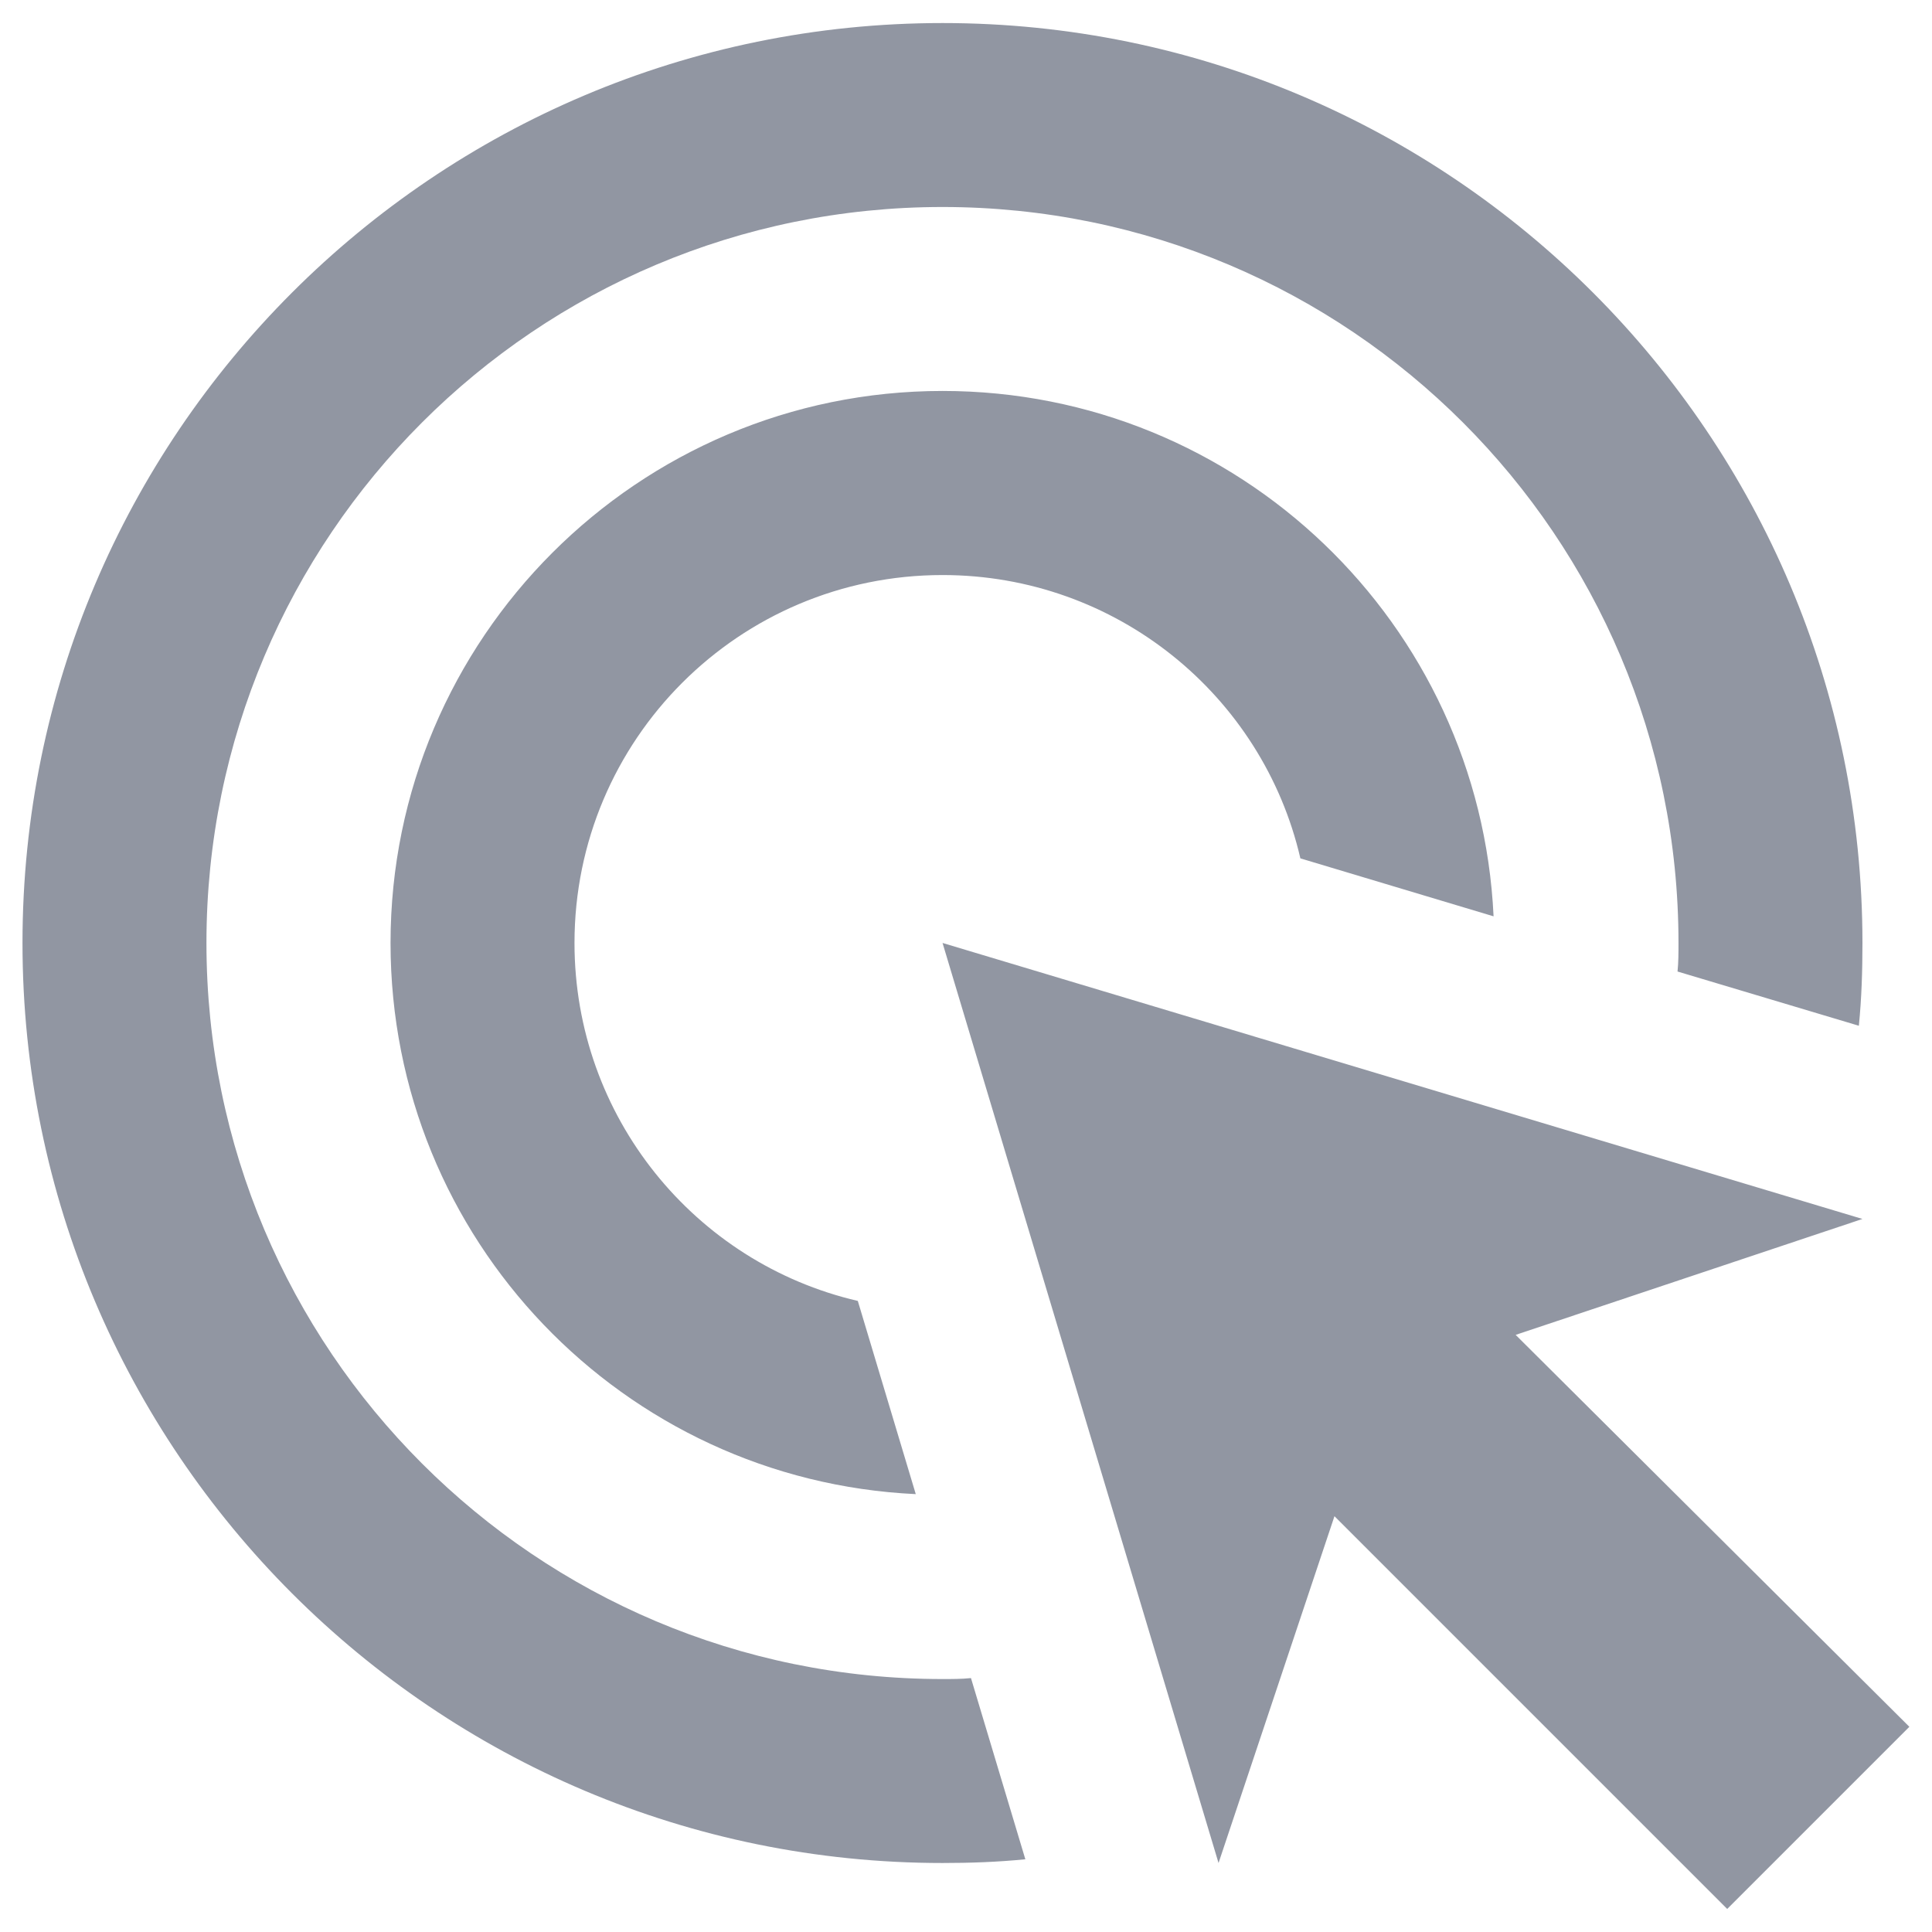 <svg width="14" height="14" viewBox="0 0 14 14" fill="none" xmlns="http://www.w3.org/2000/svg">
<path d="M6.636 10.827C4.516 10.727 2.83 8.98 2.83 6.833C2.83 4.627 4.623 2.833 6.83 2.833C8.976 2.833 10.723 4.52 10.823 6.64L9.423 6.22C9.15 5.04 8.09 4.167 6.83 4.167C5.356 4.167 4.163 5.36 4.163 6.833C4.163 8.093 5.036 9.153 6.216 9.427L6.636 10.827ZM13.496 6.833C13.496 7.033 13.49 7.233 13.47 7.433L12.156 7.04C12.163 6.973 12.163 6.9 12.163 6.833C12.163 3.887 9.776 1.5 6.83 1.5C3.883 1.5 1.496 3.887 1.496 6.833C1.496 9.78 3.883 12.167 6.83 12.167C6.896 12.167 6.97 12.167 7.036 12.16L7.43 13.473C7.23 13.493 7.03 13.5 6.83 13.5C3.15 13.5 0.163 10.513 0.163 6.833C0.163 3.153 3.15 0.167 6.83 0.167C10.51 0.167 13.496 3.153 13.496 6.833ZM10.983 9.673L13.496 8.833L6.83 6.833L8.83 13.5L9.67 10.987L12.516 13.833L13.836 12.513L10.983 9.673Z" fill="#9196A2"/>
</svg>
